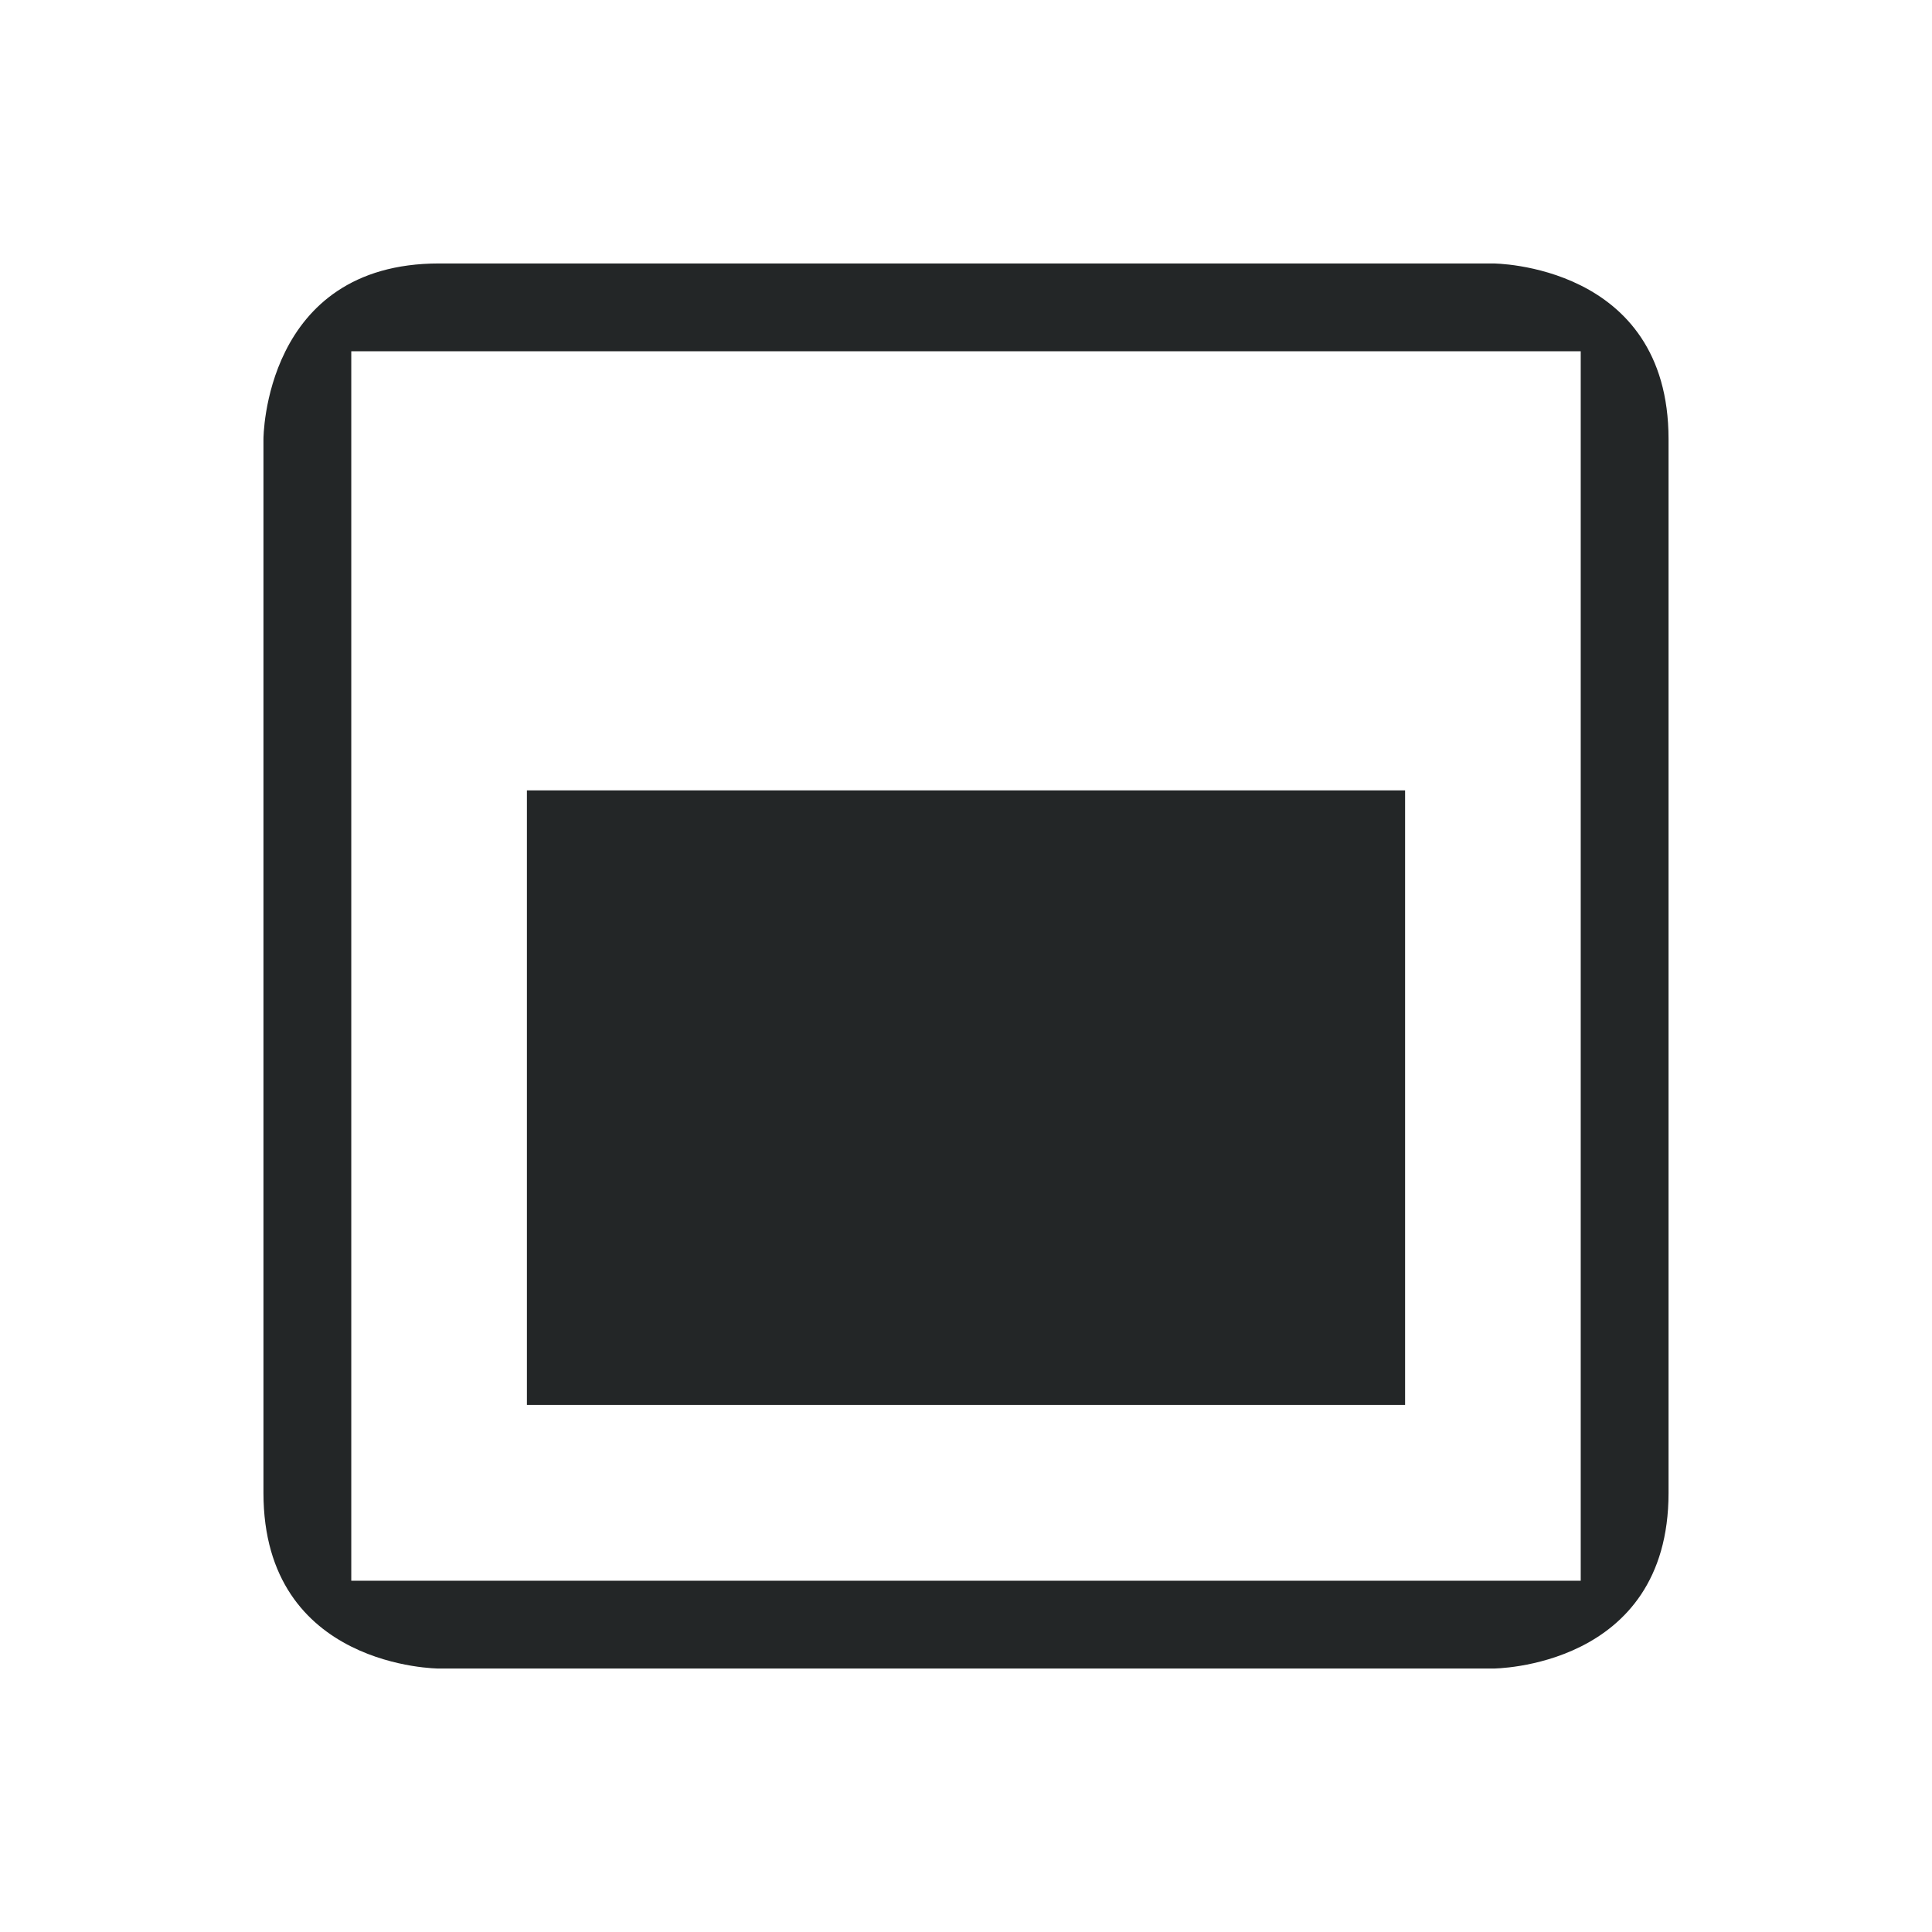 <svg xmlns="http://www.w3.org/2000/svg" id="svg2" width="22" height="22" version="1.1">
 <defs id="defs10">
  <style id="current-color-scheme" type="text/css">
   .ColorScheme-Text { color:#232627; } .ColorScheme-Highlight { color:#3daee9; }
  </style>
 </defs>
 <path id="path4490" style="fill:#232627;fill-opacity:1" d="M 5,3 C 3,3 3,5 3,5 v 12 c 0,2 2,2 2,2 h 12 c 0,0 2,0 2,-2 V 5 C 19,3 17,3 17,3 Z M 4,4 H 18 V 18 H 4 Z m 2,5 v 6.998 H 16 V 9 Z"/>
</svg>
